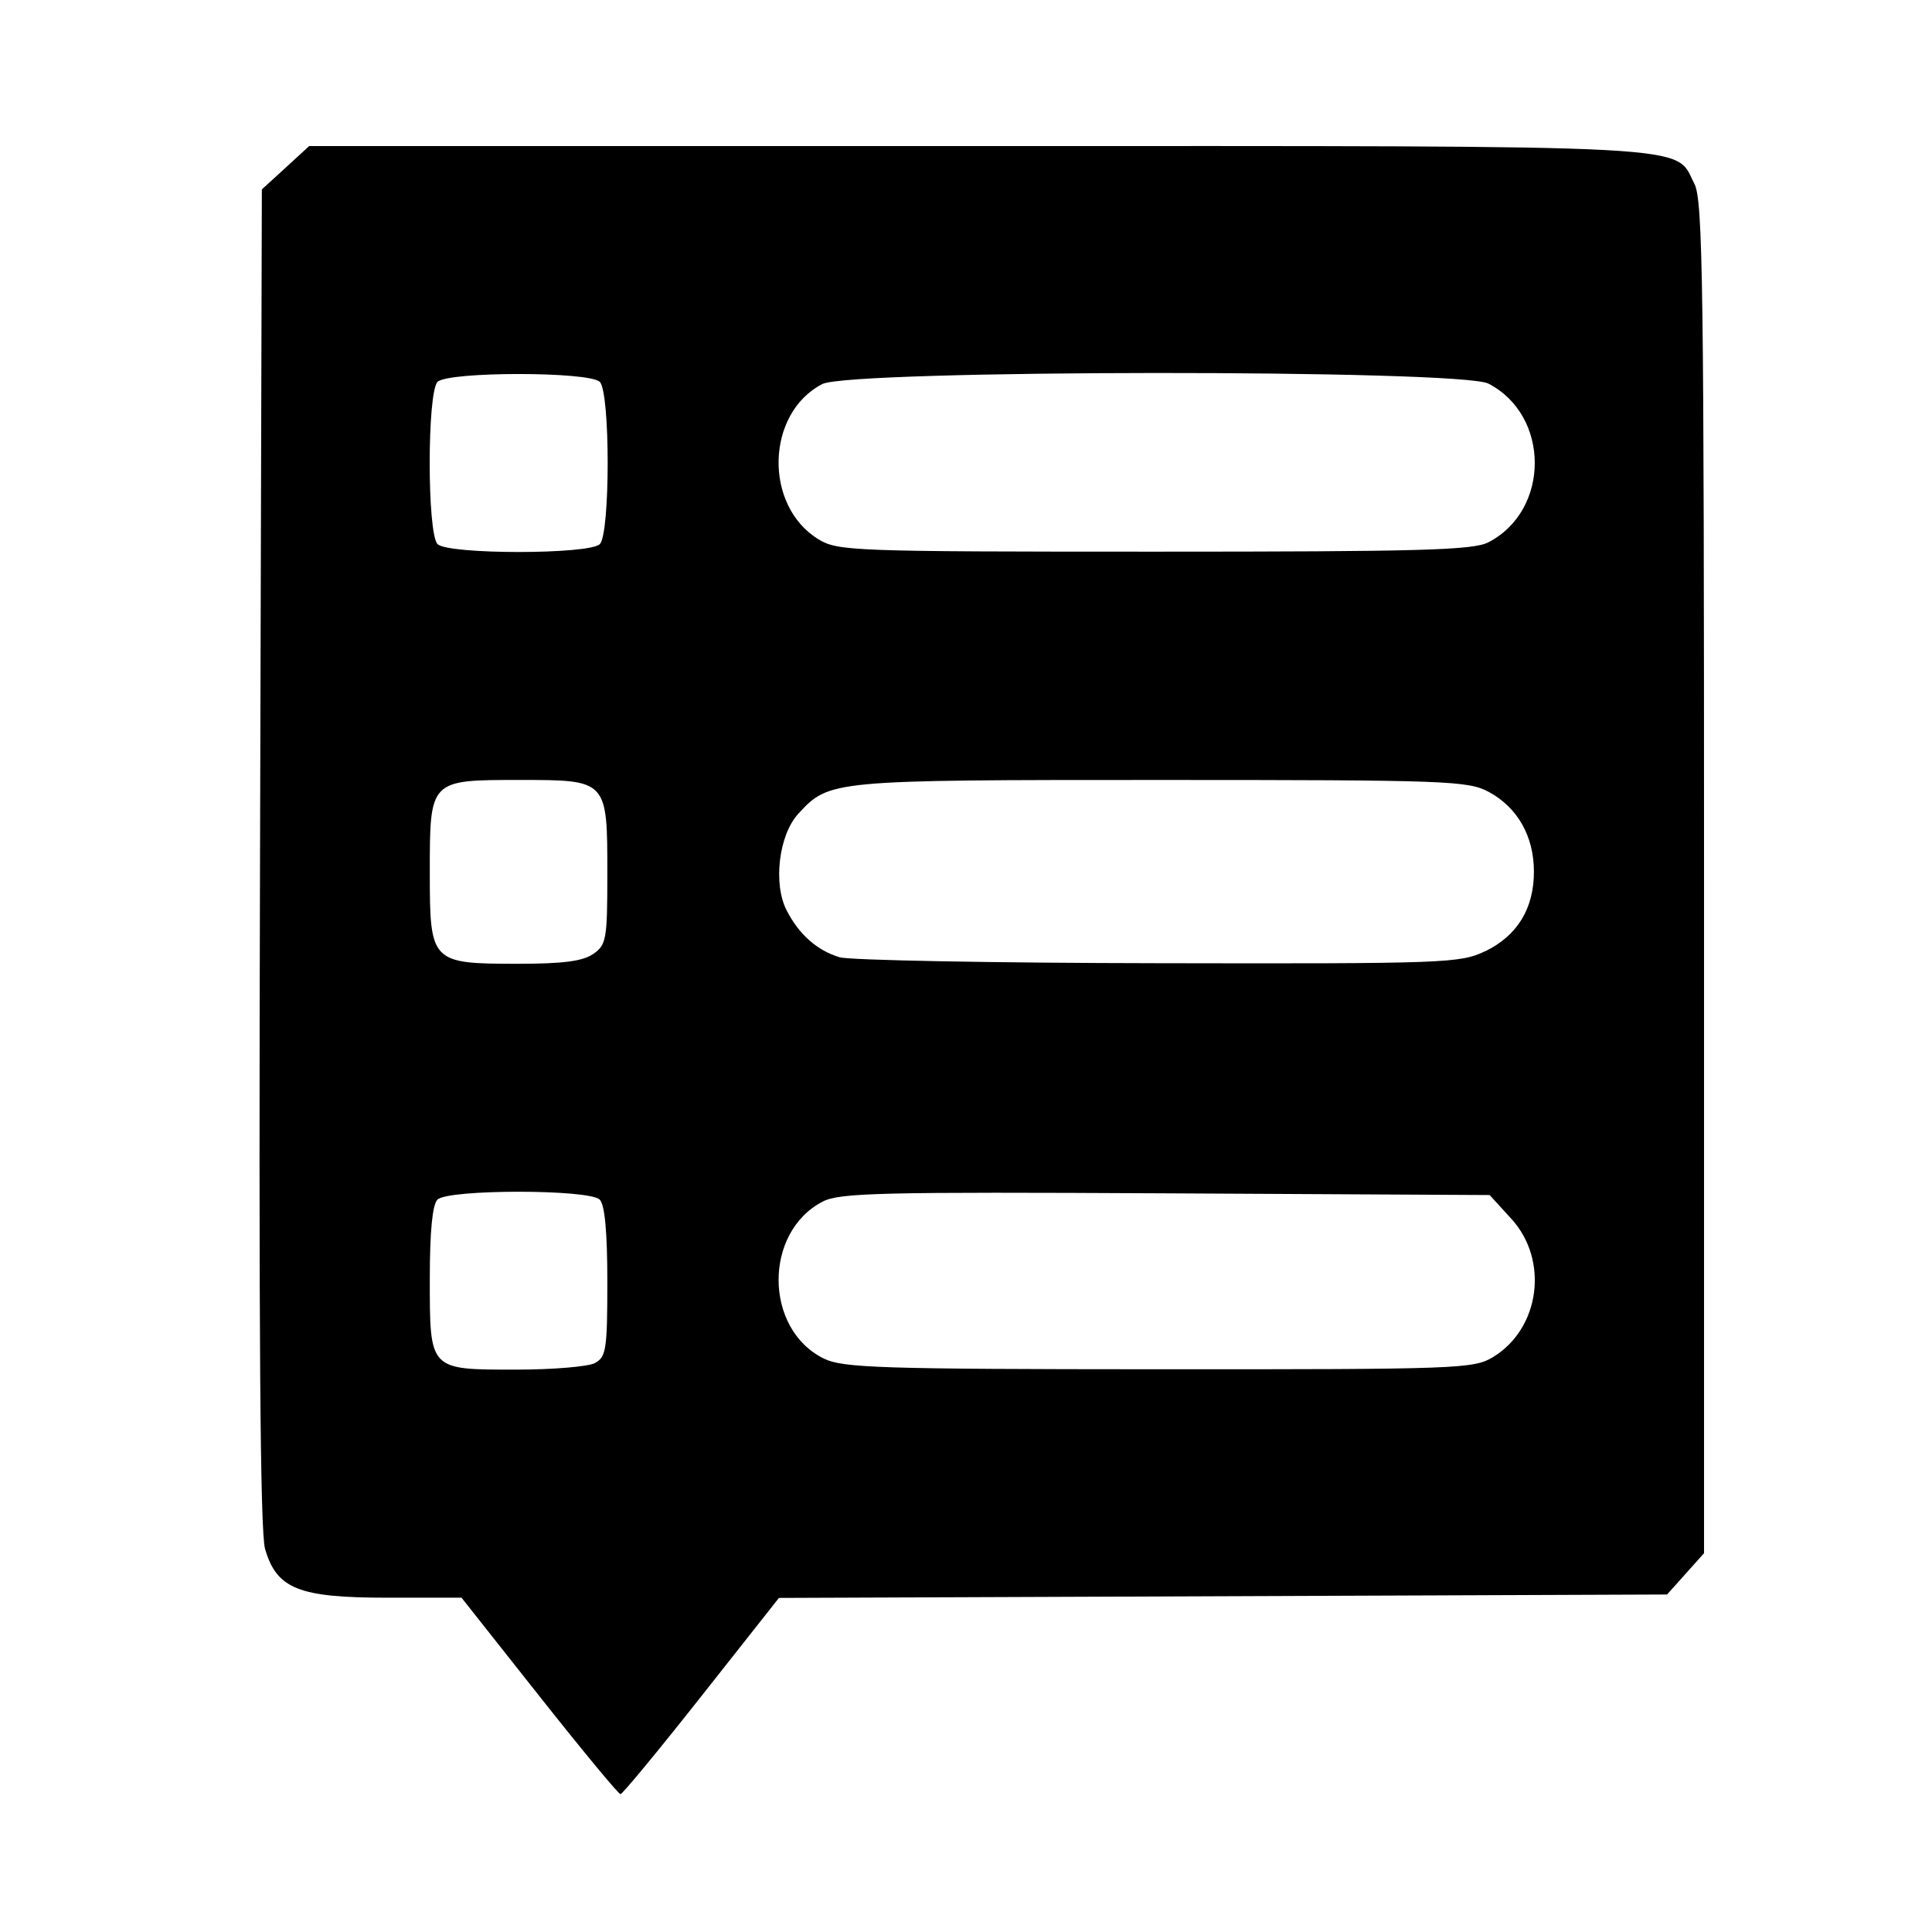 <?xml version='1.0' encoding='UTF-8'?>
<svg xmlns:inkscape="http://www.inkscape.org/namespaces/inkscape" xmlns:sodipodi="http://sodipodi.sourceforge.net/DTD/sodipodi-0.dtd" xmlns="http://www.w3.org/2000/svg" xmlns:svg="http://www.w3.org/2000/svg" xmlns:rdf="http://www.w3.org/1999/02/22-rdf-syntax-ns#" xmlns:cc="http://creativecommons.org/ns#" xmlns:dc="http://purl.org/dc/elements/1.1/" width="64" height="64" version="1.1" viewBox="0 0 16.933 16.933" id="svg7" sodipodi:docname="menulibre.svg" inkscape:version="1.4 (e7c3feb100, 2024-10-09)">
  <sodipodi:namedview id="namedview7" pagecolor="#9c4444" bordercolor="#000000" borderopacity="0.25" inkscape:showpageshadow="2" inkscape:pageopacity="0.0" inkscape:pagecheckerboard="0" inkscape:deskcolor="#d1d1d1" inkscape:zoom="6.15625" inkscape:cx="15.837563" inkscape:cy="29.725888" inkscape:window-width="1183" inkscape:window-height="941" inkscape:window-x="35" inkscape:window-y="32" inkscape:window-maximized="0" inkscape:current-layer="svg7" showgrid="false"/>
  <defs id="defs2">
    <style id="current-color-scheme" type="text/css">.ColorScheme-Text {color:#000000} .ColorScheme-Highlight {color:#3b4252}</style></defs>
  <path style="fill:#000000;fill-opacity:1;stroke:none;stroke-width:0.366;stroke-dasharray:none;stroke-dashoffset:2.2;stroke-opacity:0.3" d="M 4.726,14.864 4.045,14.003 3.393,14.003 C 2.618,14.003 2.425,13.926 2.323,13.575 2.28,13.426 2.267,11.662 2.279,7.512 L 2.295,1.66 2.503,1.47 2.71,1.28 h 5.865 c 6.44,0 6.095,-0.018 6.276,0.332 0.074,0.143 0.084,0.9 0.084,6.082 v 5.919 l -0.162,0.181 -0.162,0.181 -3.892,0.015 -3.892,0.015 -0.679,0.86 c -0.373,0.473 -0.693,0.86 -0.71,0.86 -0.017,-7.8e-5 -0.338,-0.388 -0.712,-0.861 z m 0.49,-2.919 c 0.097,-0.052 0.107,-0.122 0.107,-0.711 0,-0.434 -0.022,-0.676 -0.067,-0.72 -0.092,-0.092 -1.33,-0.092 -1.422,0 -0.044,0.044 -0.067,0.279 -0.067,0.691 0,0.809 -0.009,0.799 0.758,0.799 0.321,0 0.631,-0.026 0.691,-0.058 z m 7.87,-0.051 c 0.412,-0.251 0.491,-0.85 0.16,-1.212 l -0.19,-0.208 -2.838,-0.015 c -2.494,-0.013 -2.858,-0.005 -3.007,0.072 -0.52,0.269 -0.515,1.118 0.009,1.376 0.167,0.082 0.486,0.093 2.938,0.094 2.631,10e-4 2.758,-0.004 2.928,-0.107 z M 5.2,8.361 c 0.115,-0.081 0.123,-0.129 0.123,-0.704 0,-0.823 0.002,-0.821 -0.768,-0.821 -0.791,0 -0.788,-0.004 -0.788,0.811 0,0.791 0.009,0.8 0.778,0.8 0.391,0 0.564,-0.023 0.654,-0.086 z m 7.816,-0.023 c 0.283,-0.137 0.428,-0.375 0.428,-0.699 0,-0.31 -0.144,-0.563 -0.397,-0.699 -0.181,-0.097 -0.366,-0.104 -2.877,-0.104 -2.895,0 -2.901,6.289e-4 -3.174,0.297 -0.17,0.185 -0.222,0.614 -0.101,0.847 0.109,0.212 0.268,0.351 0.464,0.41 0.087,0.026 1.345,0.05 2.794,0.052 2.518,0.005 2.646,-1.324e-4 2.863,-0.105 z M 5.257,4.769 c 0.092,-0.092 0.092,-1.33 0,-1.422 -0.092,-0.092 -1.33,-0.092 -1.422,0 -0.092,0.092 -0.092,1.33 0,1.422 0.092,0.092 1.33,0.092 1.422,0 z m 7.788,-0.016 c 0.542,-0.28 0.542,-1.111 0,-1.391 C 12.801,3.236 7.452,3.239 7.207,3.366 6.712,3.622 6.692,4.433 7.174,4.727 7.344,4.83 7.472,4.835 10.118,4.835 c 2.339,1.757e-4 2.792,-0.013 2.927,-0.082 z" id="path79" class="ColorScheme-Text"/>
  </svg>
